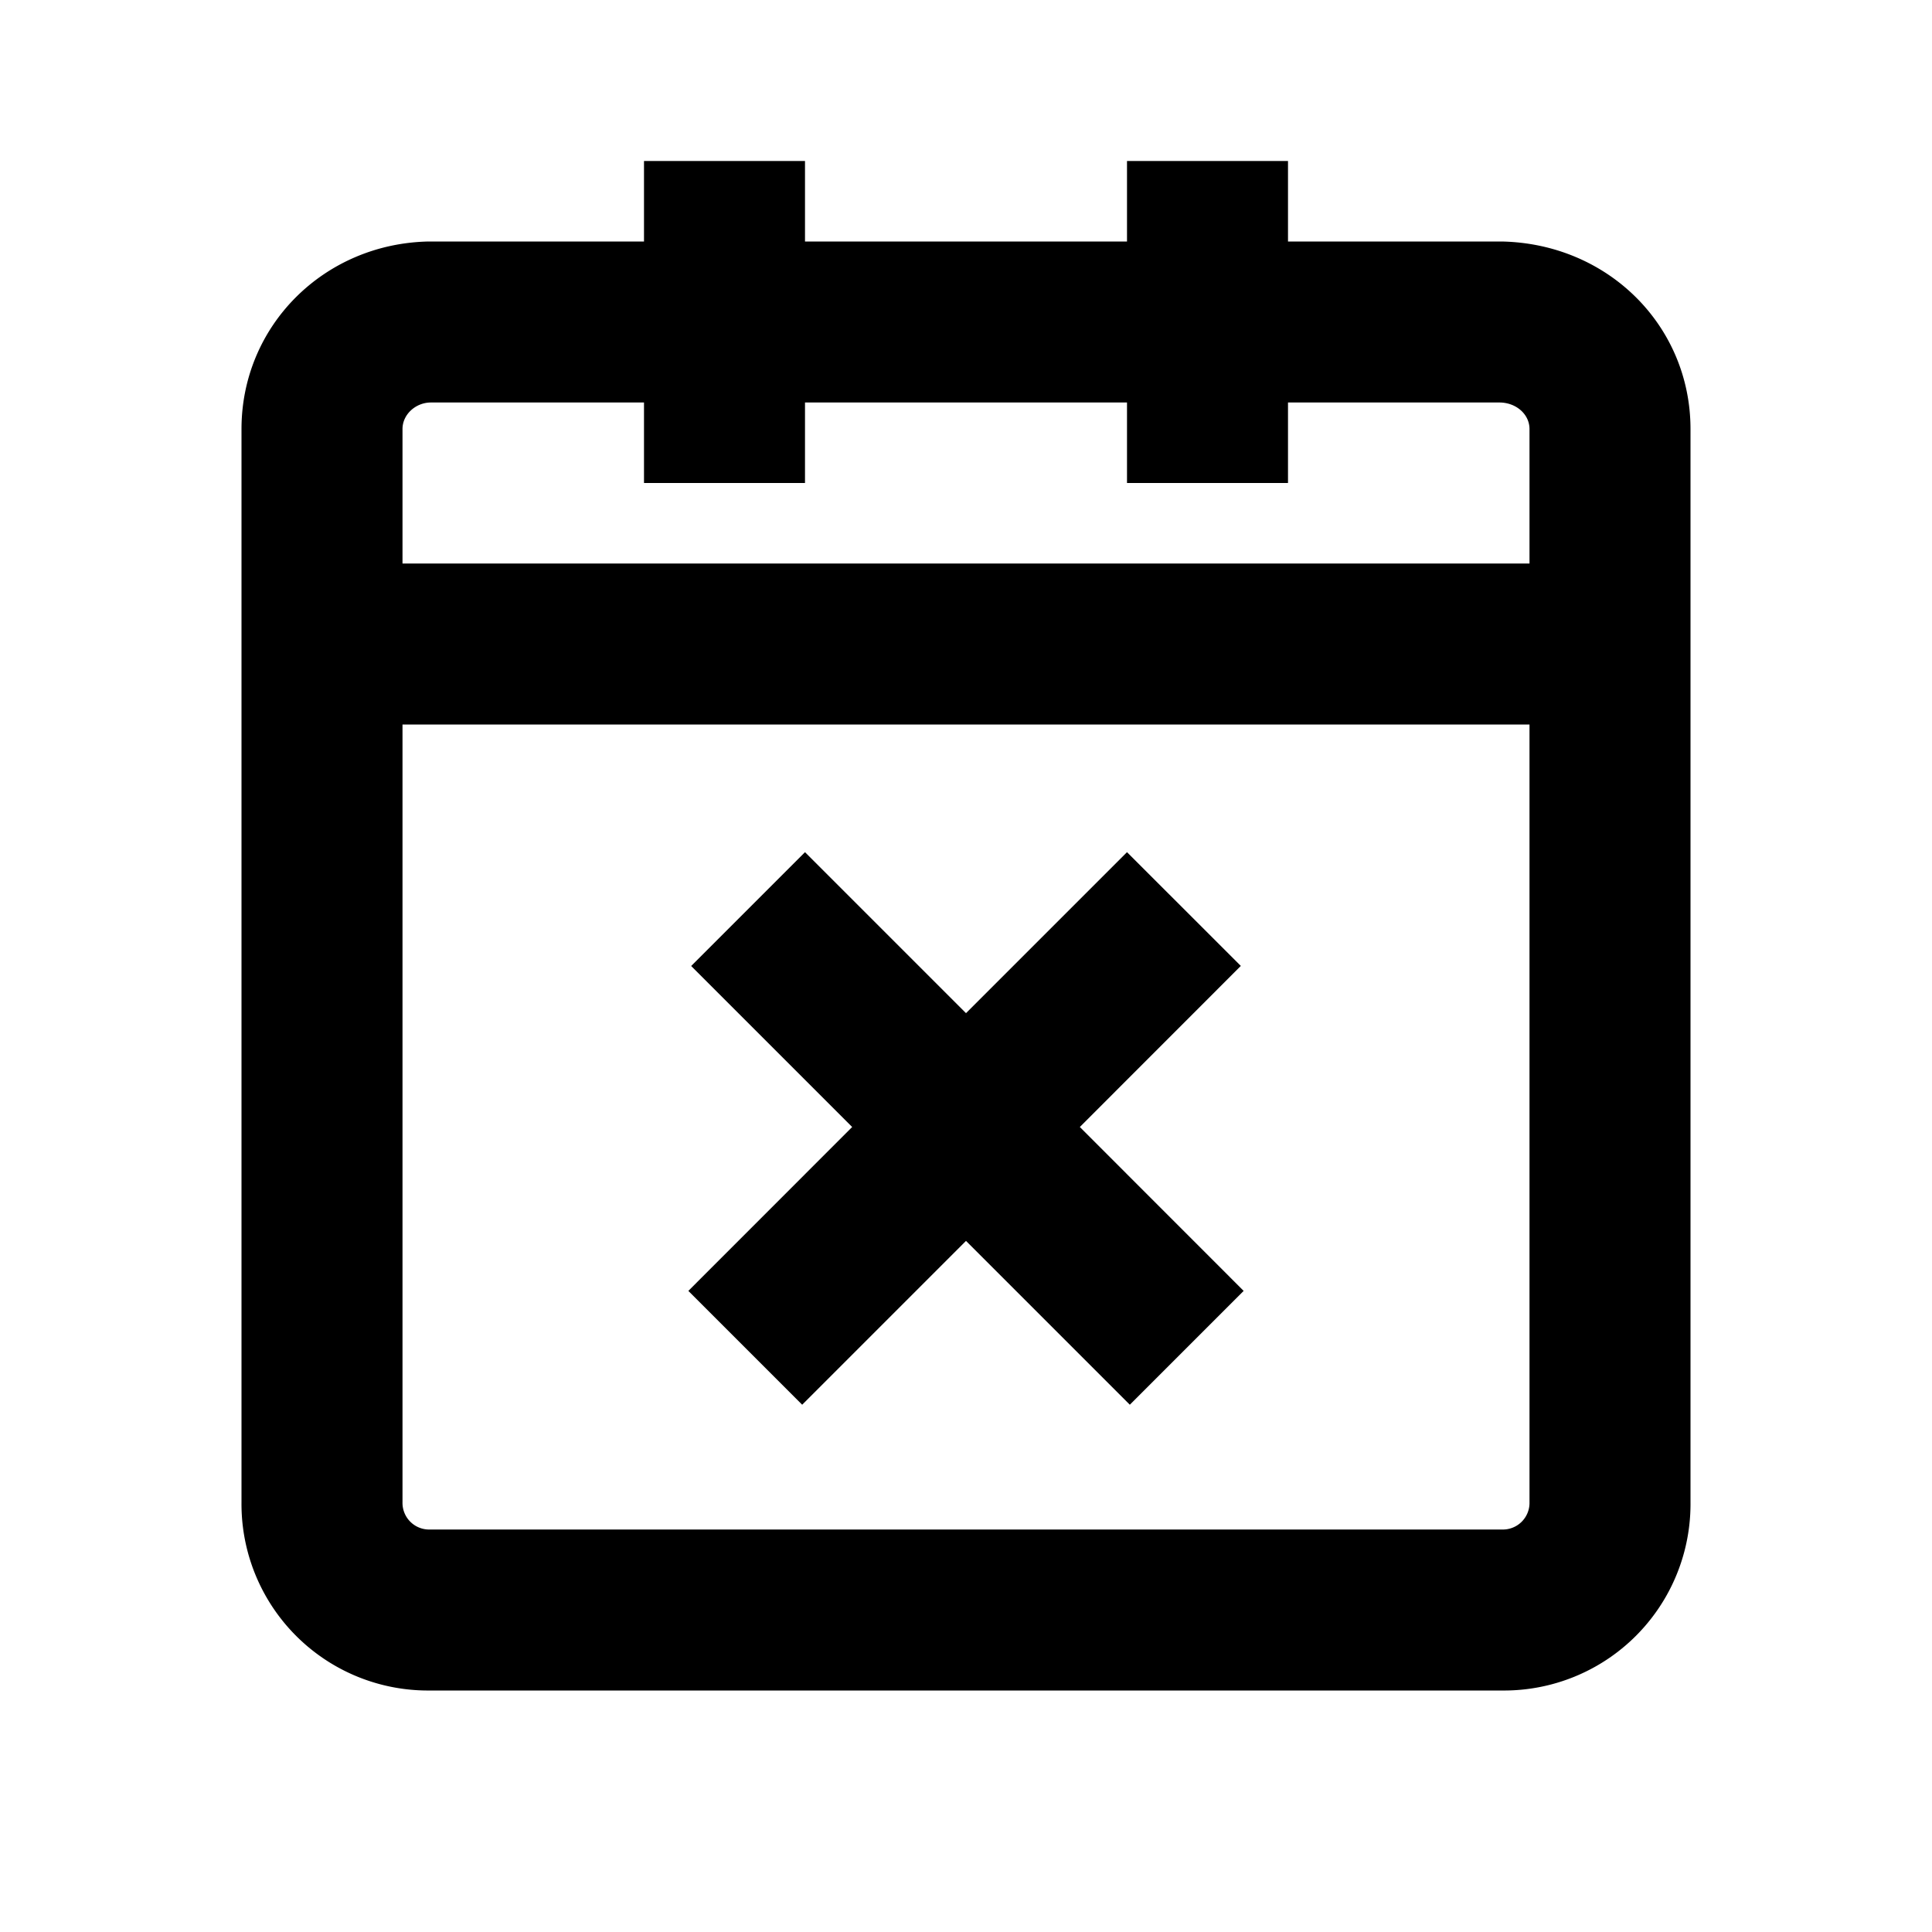 <svg width="24" height="24" xmlns="http://www.w3.org/2000/svg"><g fill="currentColor" fill-rule="nonzero"><path d="M19 7H5V5.33c0-.181.161-.326.346-.33H8v1h2V5h4v1h2V5h2.634c.205.004.366.149.366.33V7zm0 11.662a.331.331 0 01-.346.338H5.346A.331.331 0 015 18.662V9h14v9.662zM16 3V2h-2v1h-4V2H8v1H5.325C4.021 3.026 3 4.05 3 5.33v13.332A2.317 2.317 0 005.346 21h13.308A2.317 2.317 0 0021 18.662V5.33c0-1.28-1.021-2.304-2.346-2.33H16z"/><path d="M9.965 17.45L12 15.415l2.035 2.035 1.414-1.414L13.414 14l2-2.001L14 10.586l-2 2-2-2L8.586 12l2 2-2.035 2.036z"/></g></svg>